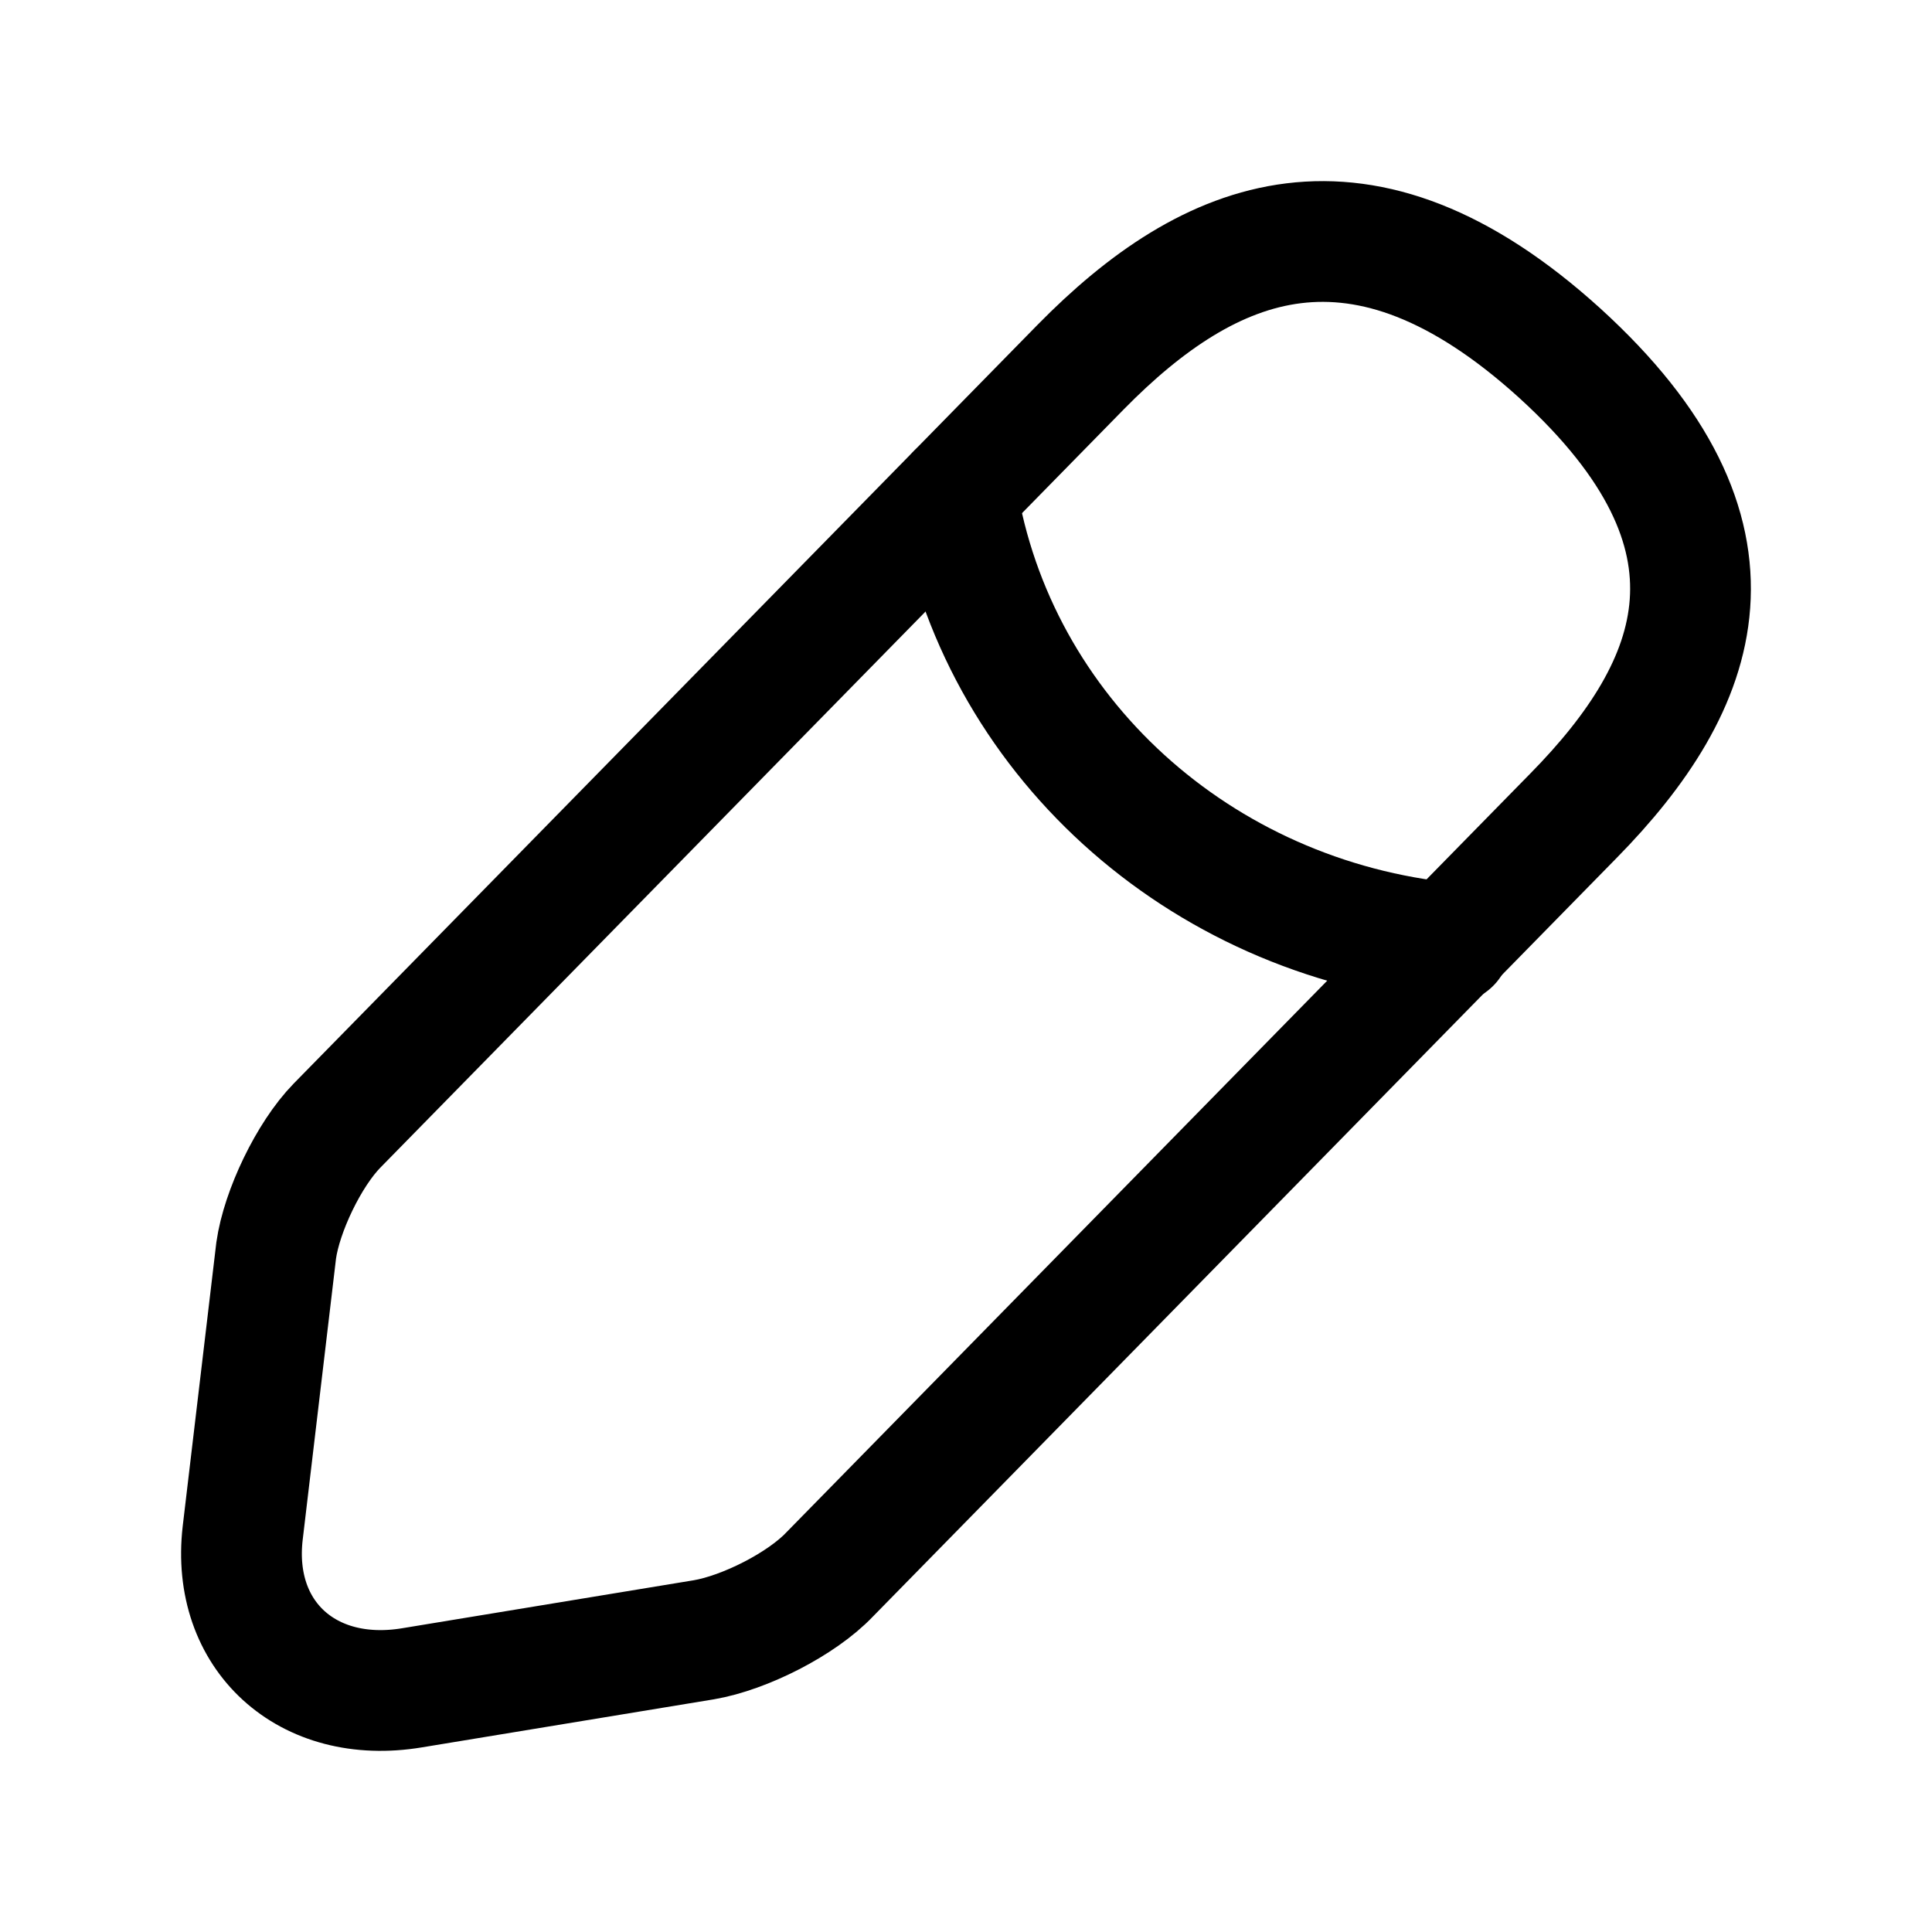 <svg width="20" height="20" viewBox="0 0 20 20" fill="none" xmlns="http://www.w3.org/2000/svg">
<path d="M11.187 3.8L3.488 11.653C3.197 11.951 2.916 12.539 2.859 12.945L2.512 15.873C2.391 16.93 3.178 17.653 4.266 17.472L7.286 16.975C7.708 16.903 8.298 16.605 8.589 16.298L16.288 8.445C17.62 7.09 18.22 5.544 16.147 3.656C14.084 1.785 12.518 2.445 11.187 3.8Z" stroke="currentColor" stroke-width="1.25" stroke-miterlimit="10" stroke-linecap="round" stroke-linejoin="round"/>
<path d="M9.904 5.11C10.307 7.604 12.408 9.511 15.015 9.764" stroke="currentColor" stroke-width="1.25" stroke-miterlimit="10" stroke-linecap="round" stroke-linejoin="round"/>
</svg>
